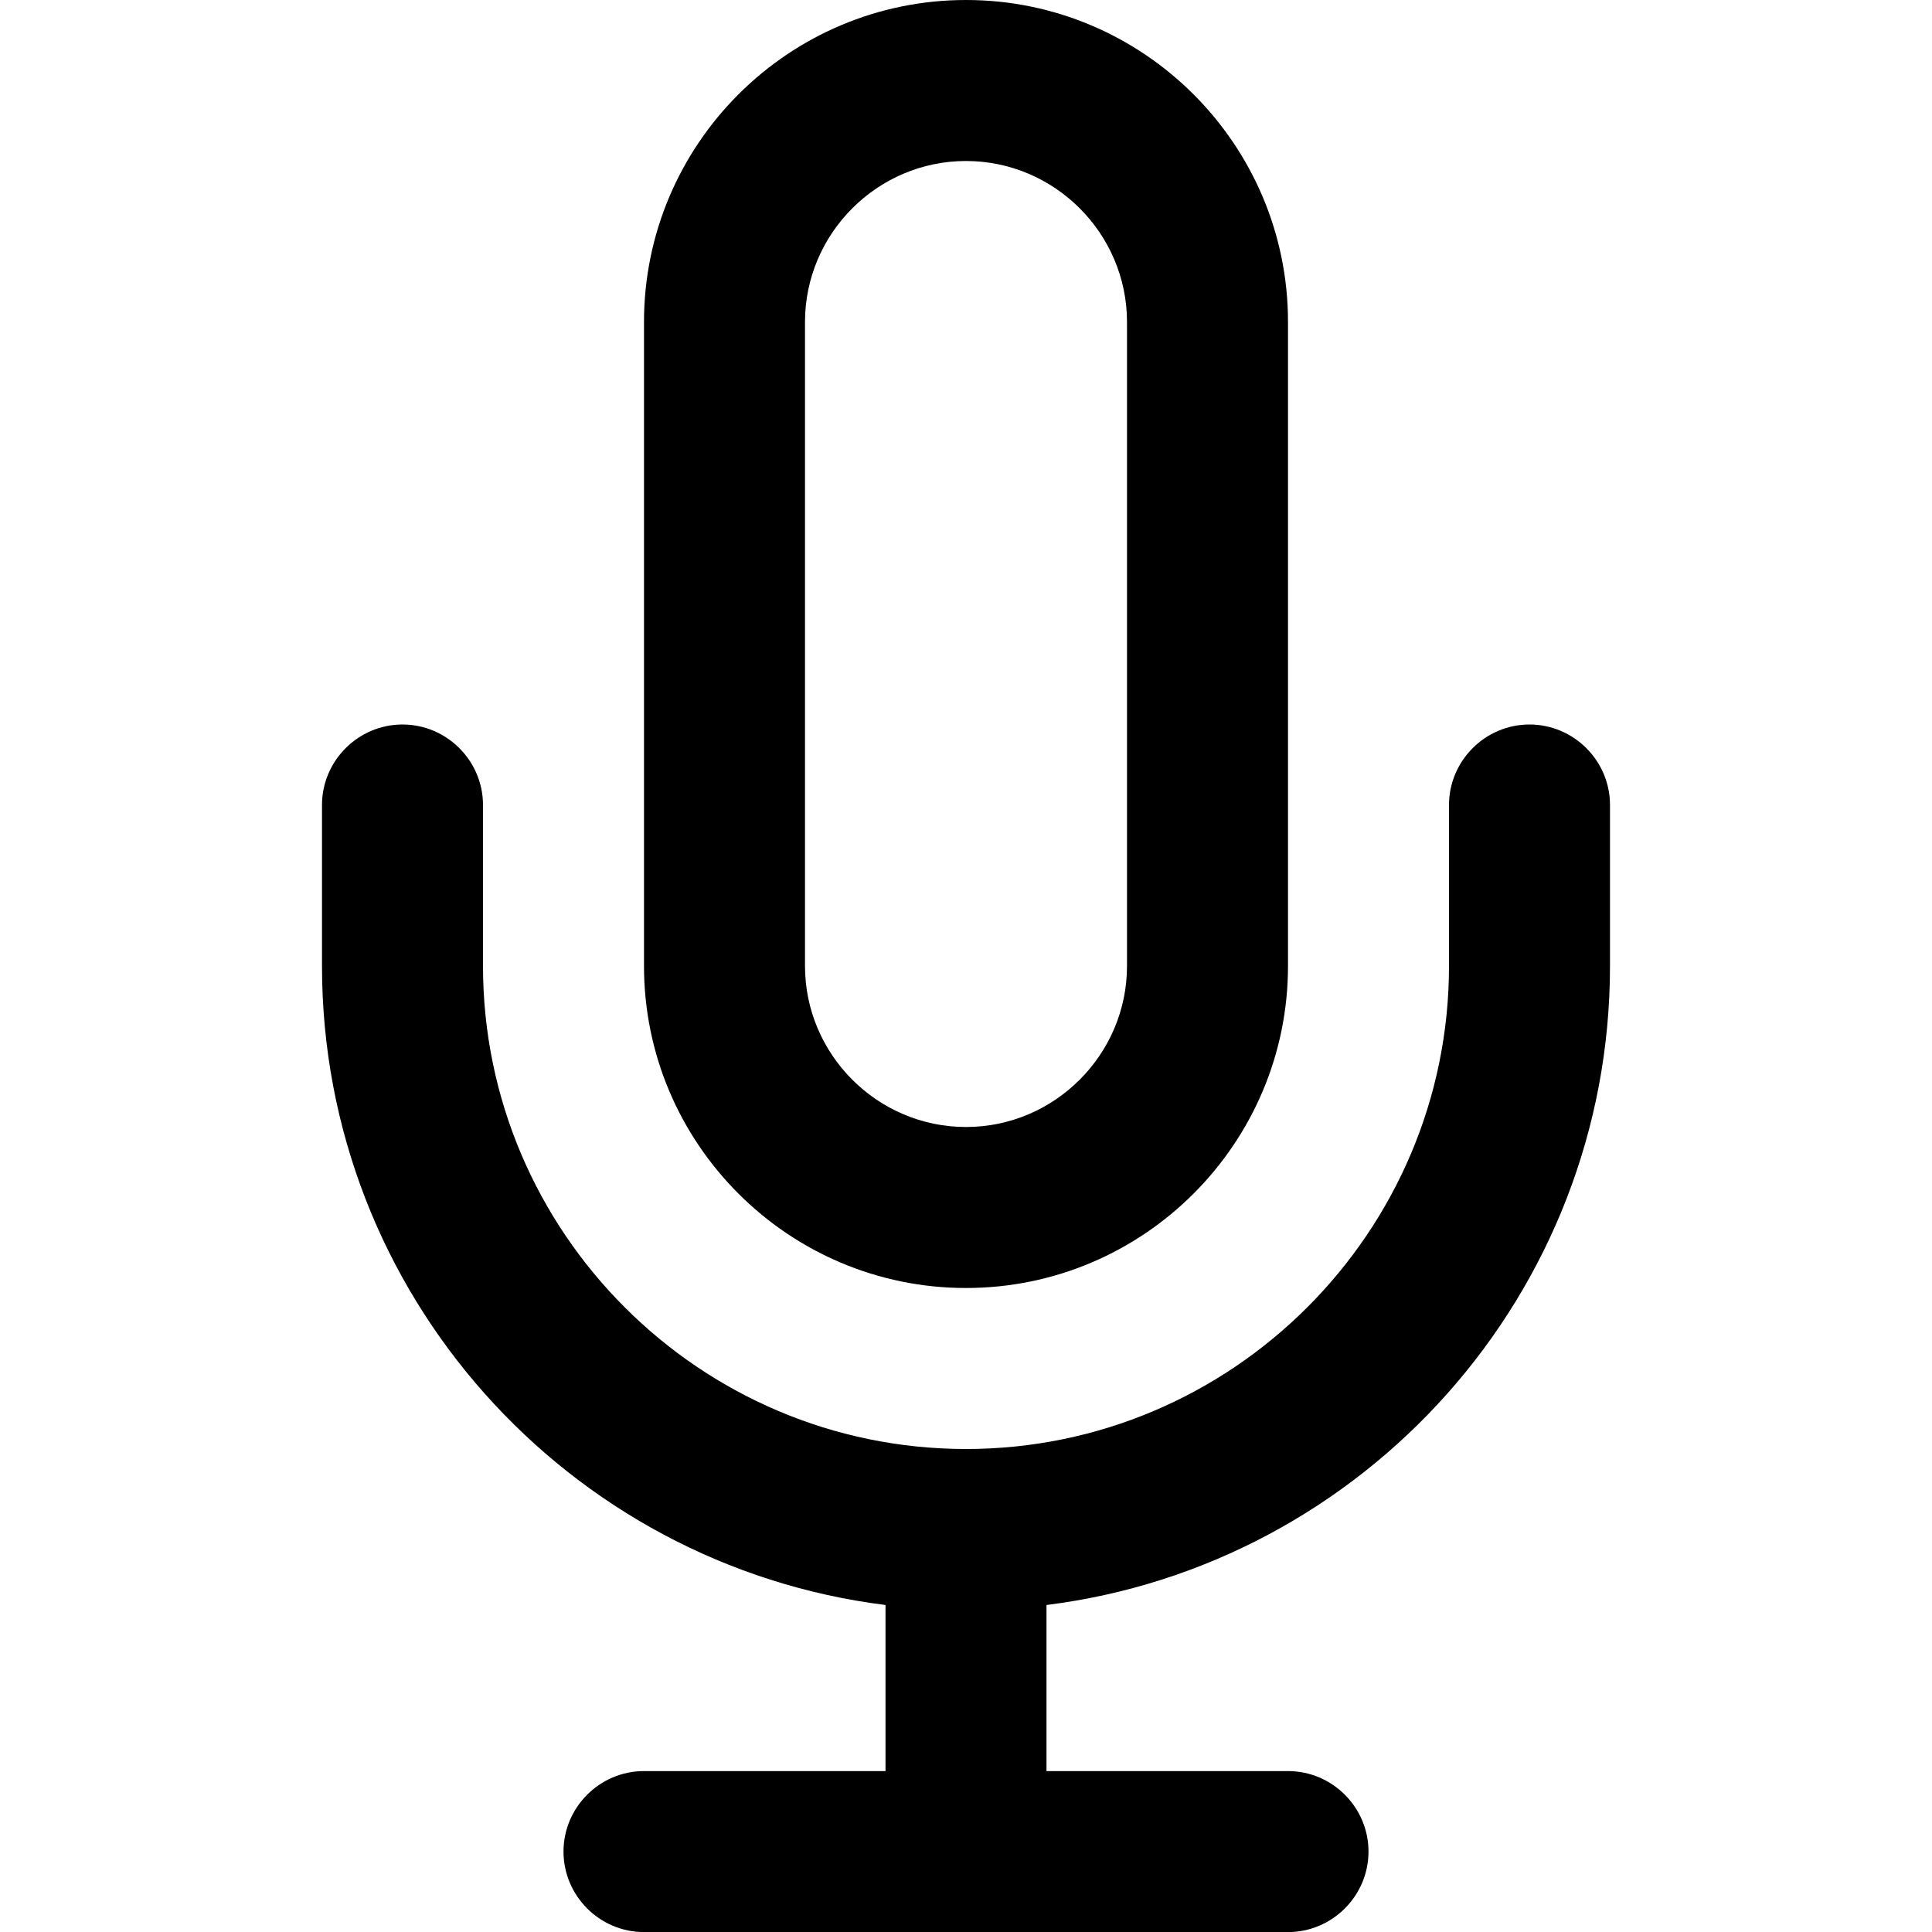 <!-- Generated by IcoMoon.io -->
<svg version="1.1" xmlns="http://www.w3.org/2000/svg" width="24" height="24" viewBox="0 0 24 24">
<title>mic</title>
<path d="M12 16c2.206 0 4-1.794 4-4v-8c0-2.206-1.794-4-4-4s-4 1.794-4 4v8c0 2.206 1.794 4 4 4zM10 4c0-1.1 0.9-2 2-2s2 0.9 2 2v8c0 1.1-0.9 2-2 2s-2-0.9-2-2v-8z"></path>
<path d="M19 9c-0.55 0-1 0.45-1 1v2c0 3.306-2.694 6-6 6s-6-2.694-6-6v-2c0-0.55-0.45-1-1-1s-1 0.45-1 1v2c0 4.075 3.056 7.444 7 7.938v2.063h-3c-0.55 0-1 0.45-1 1s0.45 1 1 1h8c0.55 0 1-0.45 1-1s-0.45-1-1-1h-3v-2.063c3.944-0.494 7-3.863 7-7.938v-2c0-0.55-0.45-1-1-1z"></path>
</svg>
